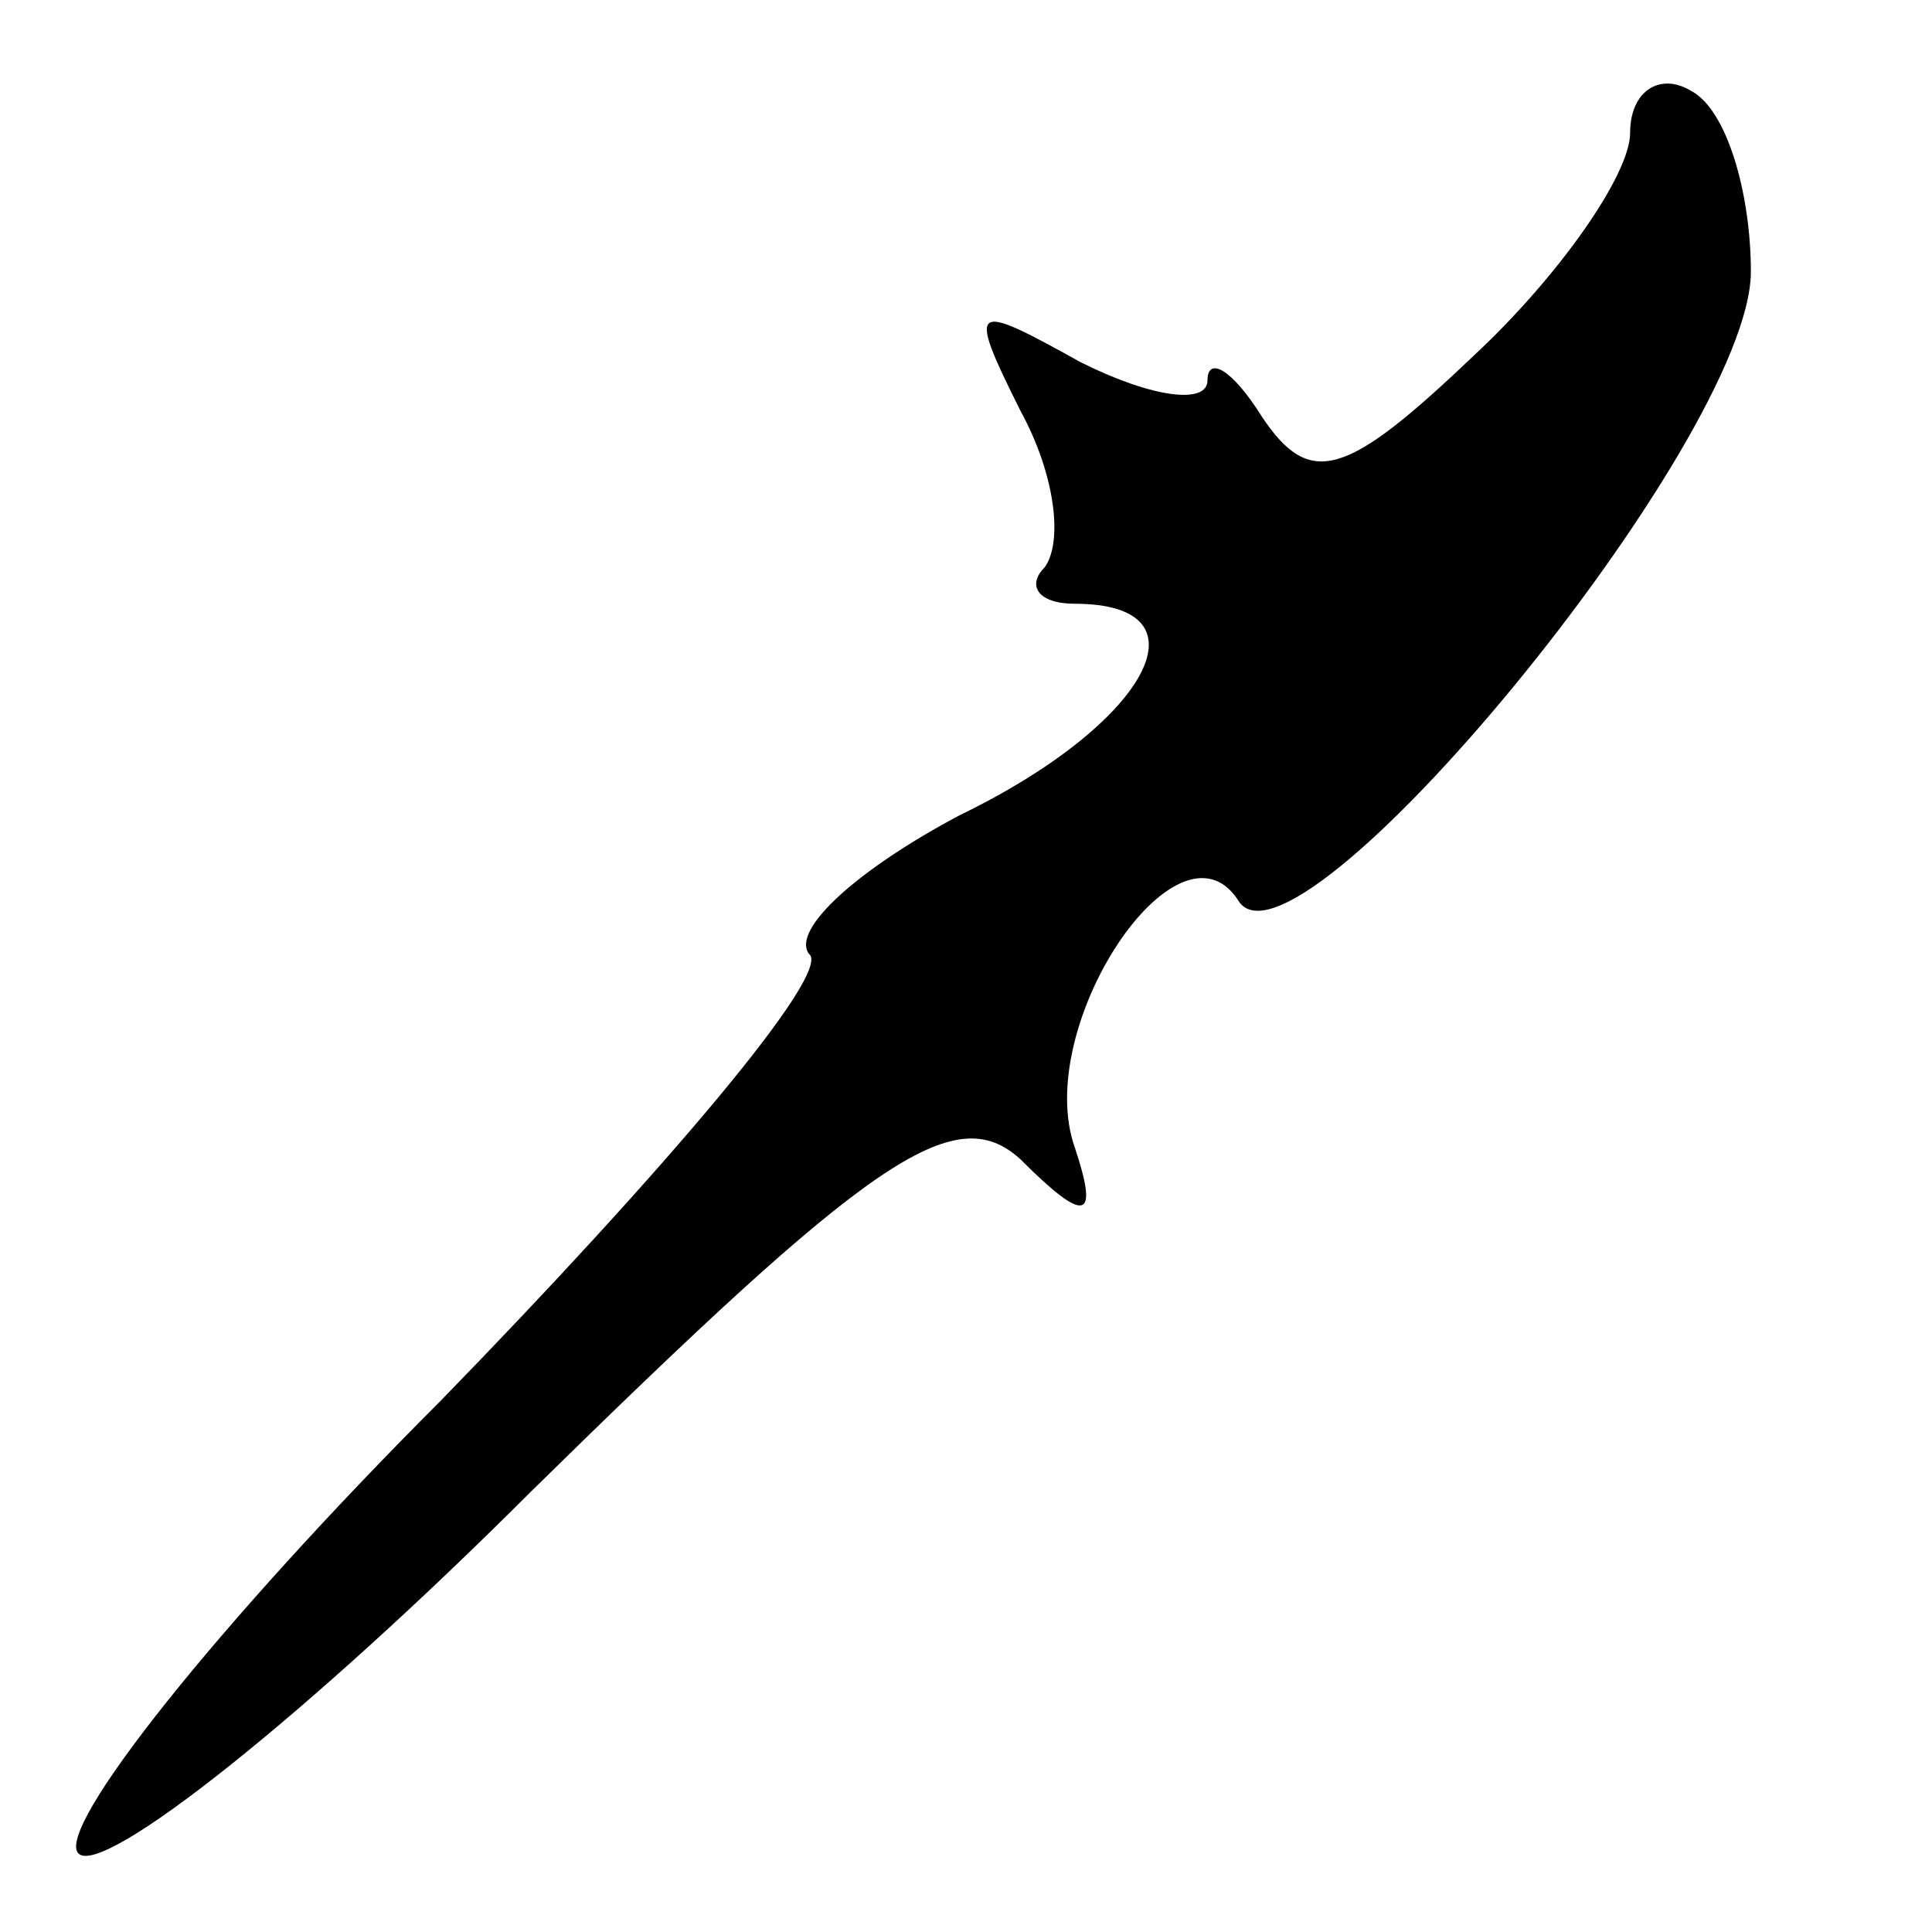 <?xml version="1.0" standalone="no"?>
<!DOCTYPE svg PUBLIC "-//W3C//DTD SVG 20010904//EN"
 "http://www.w3.org/TR/2001/REC-SVG-20010904/DTD/svg10.dtd">
<svg version="1.0" xmlns="http://www.w3.org/2000/svg"
 width="32pt" height="32pt" viewBox="0 0 32 32"
 preserveAspectRatio="xMidYMid meet">
<g transform="translate(0,32) scale(0.1,-0.1)"
fill="#000000" stroke="none">
<path fill="#000000" stroke="none" d="M270 298 c0 -7 -12 -24 -26 -37 -21
-20 -27 -22 -35 -10 -5 8 -9 10 -9 6 0 -4 -9 -3 -21 3 -18 10 -19 10 -10 -8 6
-11 7 -22 4 -26 -3 -3 -1 -6 5 -6 23 0 12 -20 -19 -35 -17 -9 -28 -19 -25 -23
4 -3 -24 -36 -61 -74 -37 -37 -64 -71 -60 -75 4 -4 38 23 75 60 56 55 70 65
81 55 11 -11 13 -10 9 2 -7 20 17 56 27 41 9 -16 85 76 85 104 0 13 -4 27 -10
30 -5 3 -10 0 -10 -7z"/>
</g>
</svg>

